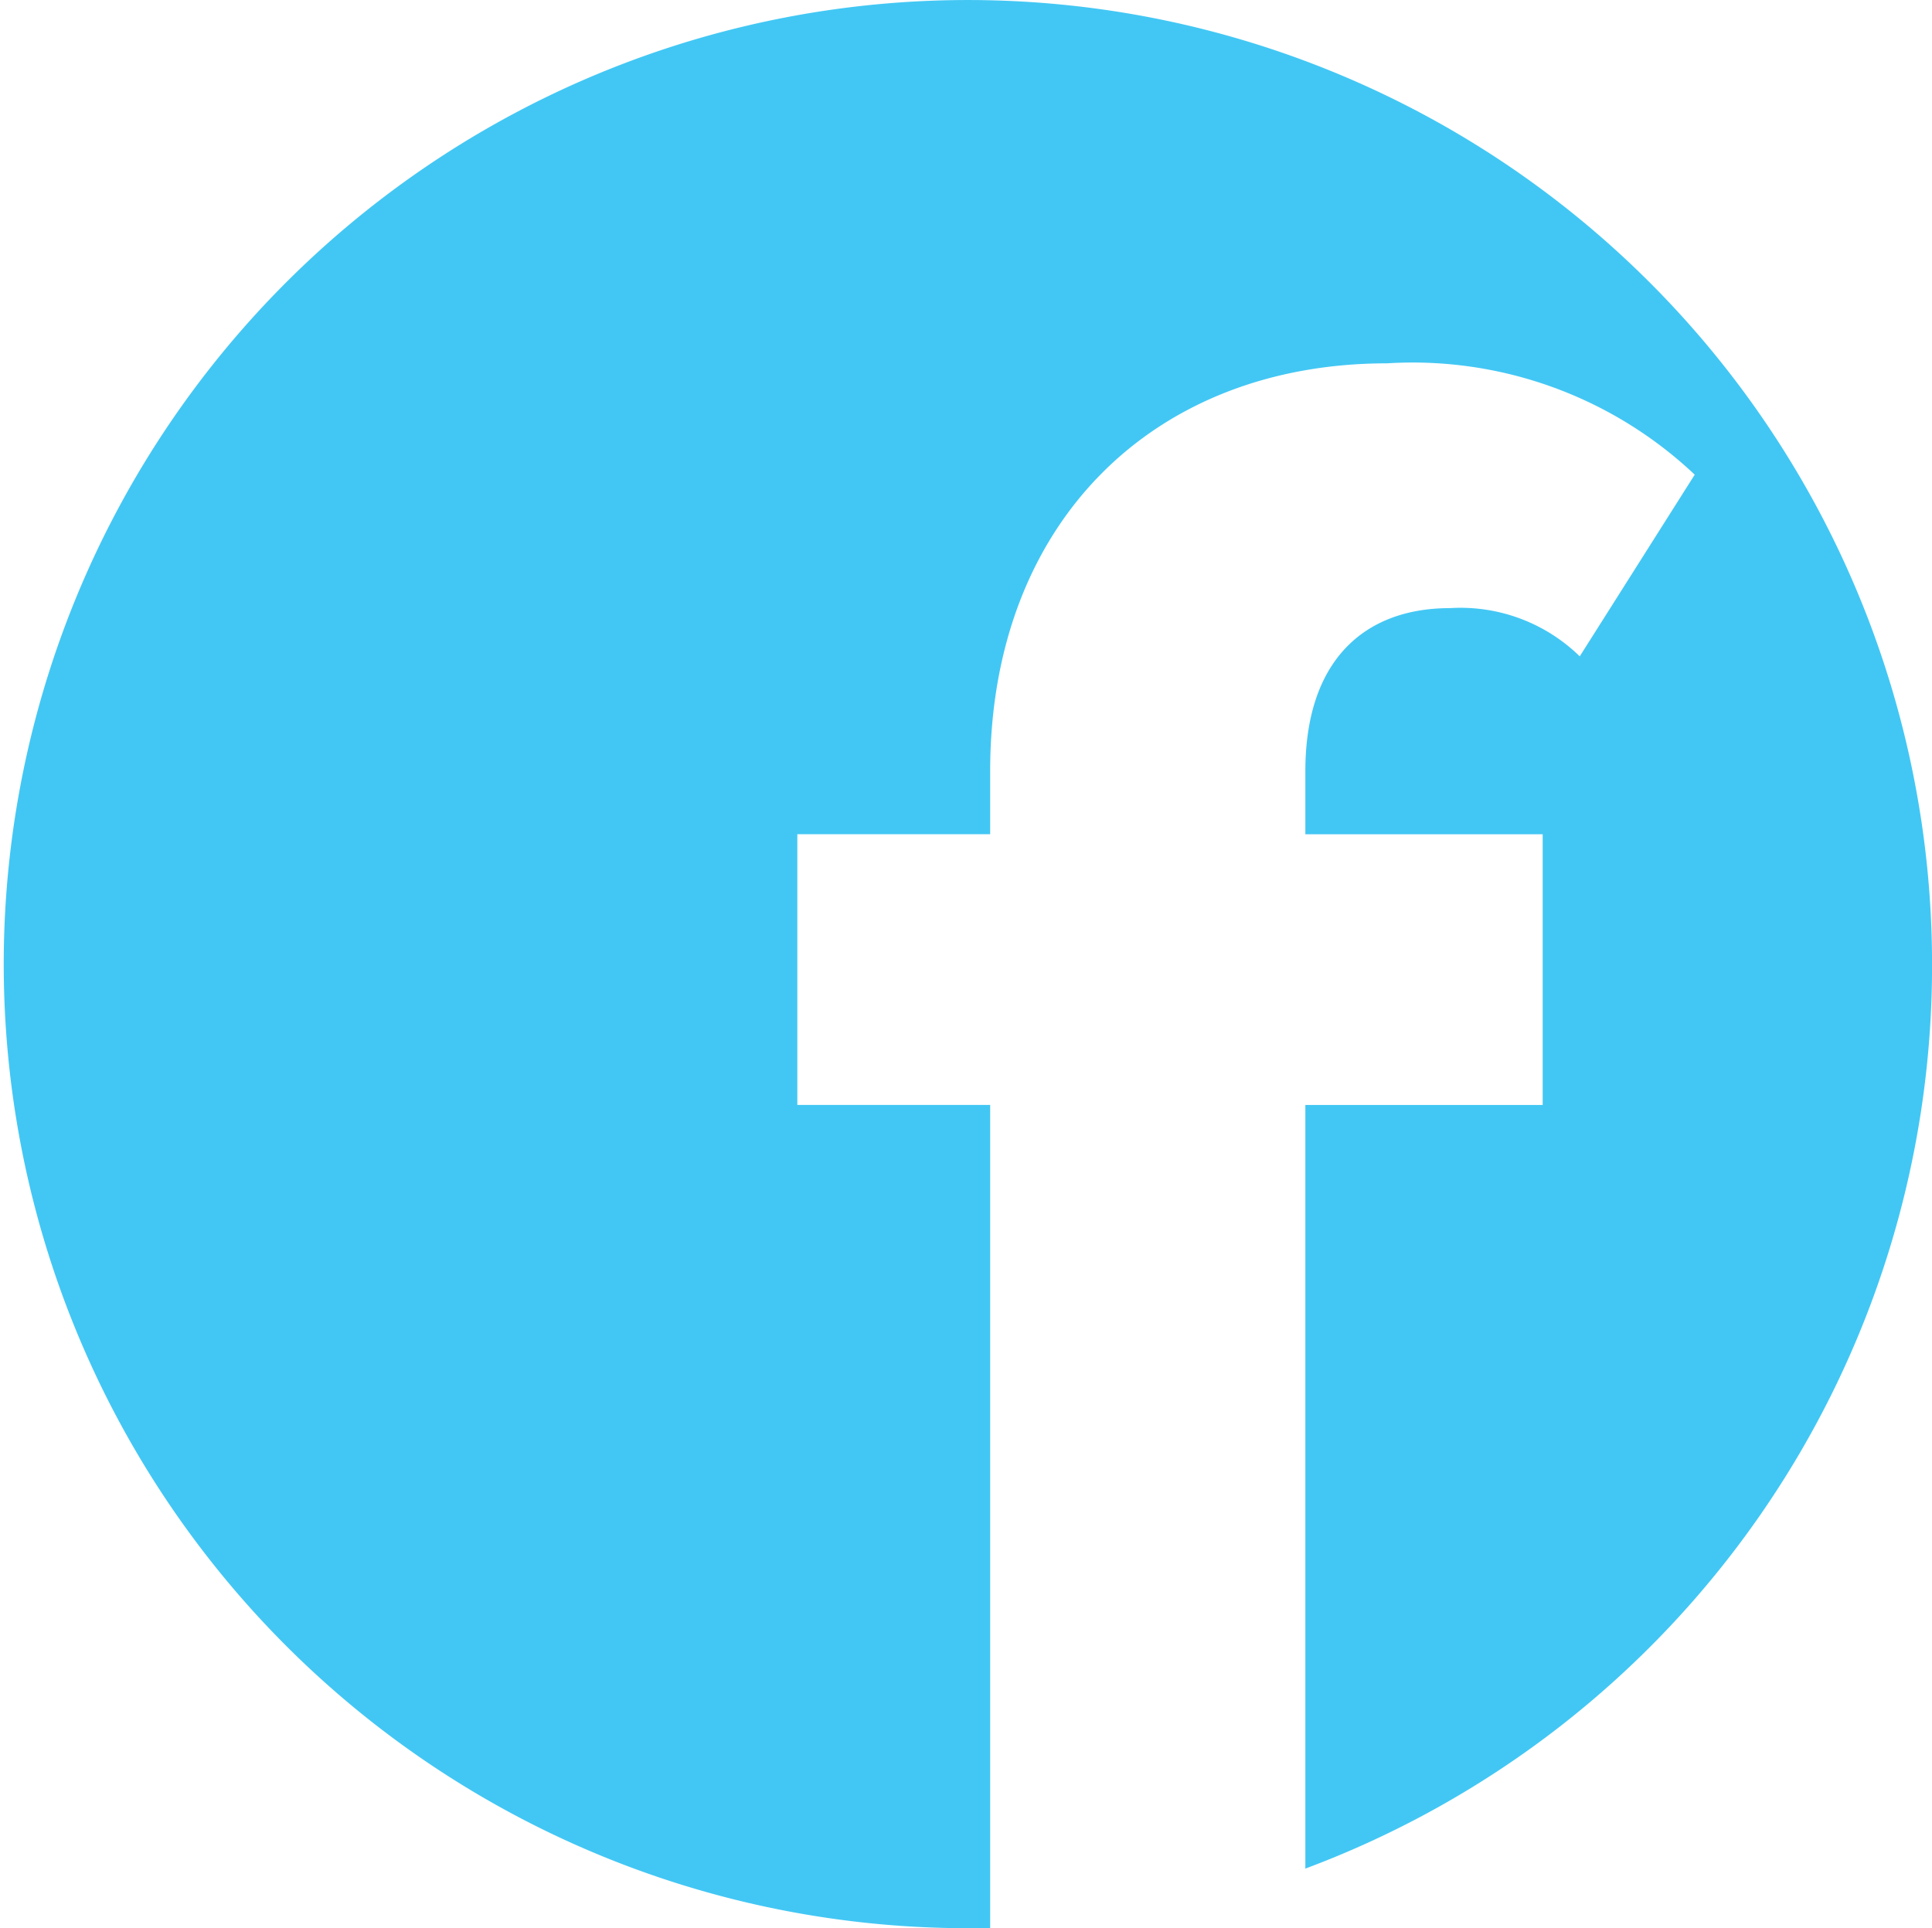 <svg xmlns="http://www.w3.org/2000/svg" viewBox="-15648.559 27.714 37.219 37.148">
  <defs>
    <style>
      .cls-1 {
        fill: #42c7f4;
      }
    </style>
  </defs>
  <path id="ico_facebook" class="cls-1" d="M37.219,18.574A18.565,18.565,0,0,1,25.146,36V21.288h4.572V16.073H25.146V14.859c0-2.143,1.143-3.143,2.786-3.143a3.287,3.287,0,0,1,2.5.929l2.215-3.5A7.915,7.915,0,0,0,26.718,7c-4.5,0-7.644,3.072-7.644,7.858v1.214H15.359v5.215h3.715V37.148H18.5A18.574,18.574,0,1,1,37.219,18.574Z" transform="translate(-15648.558 27.714)"/>
</svg>
